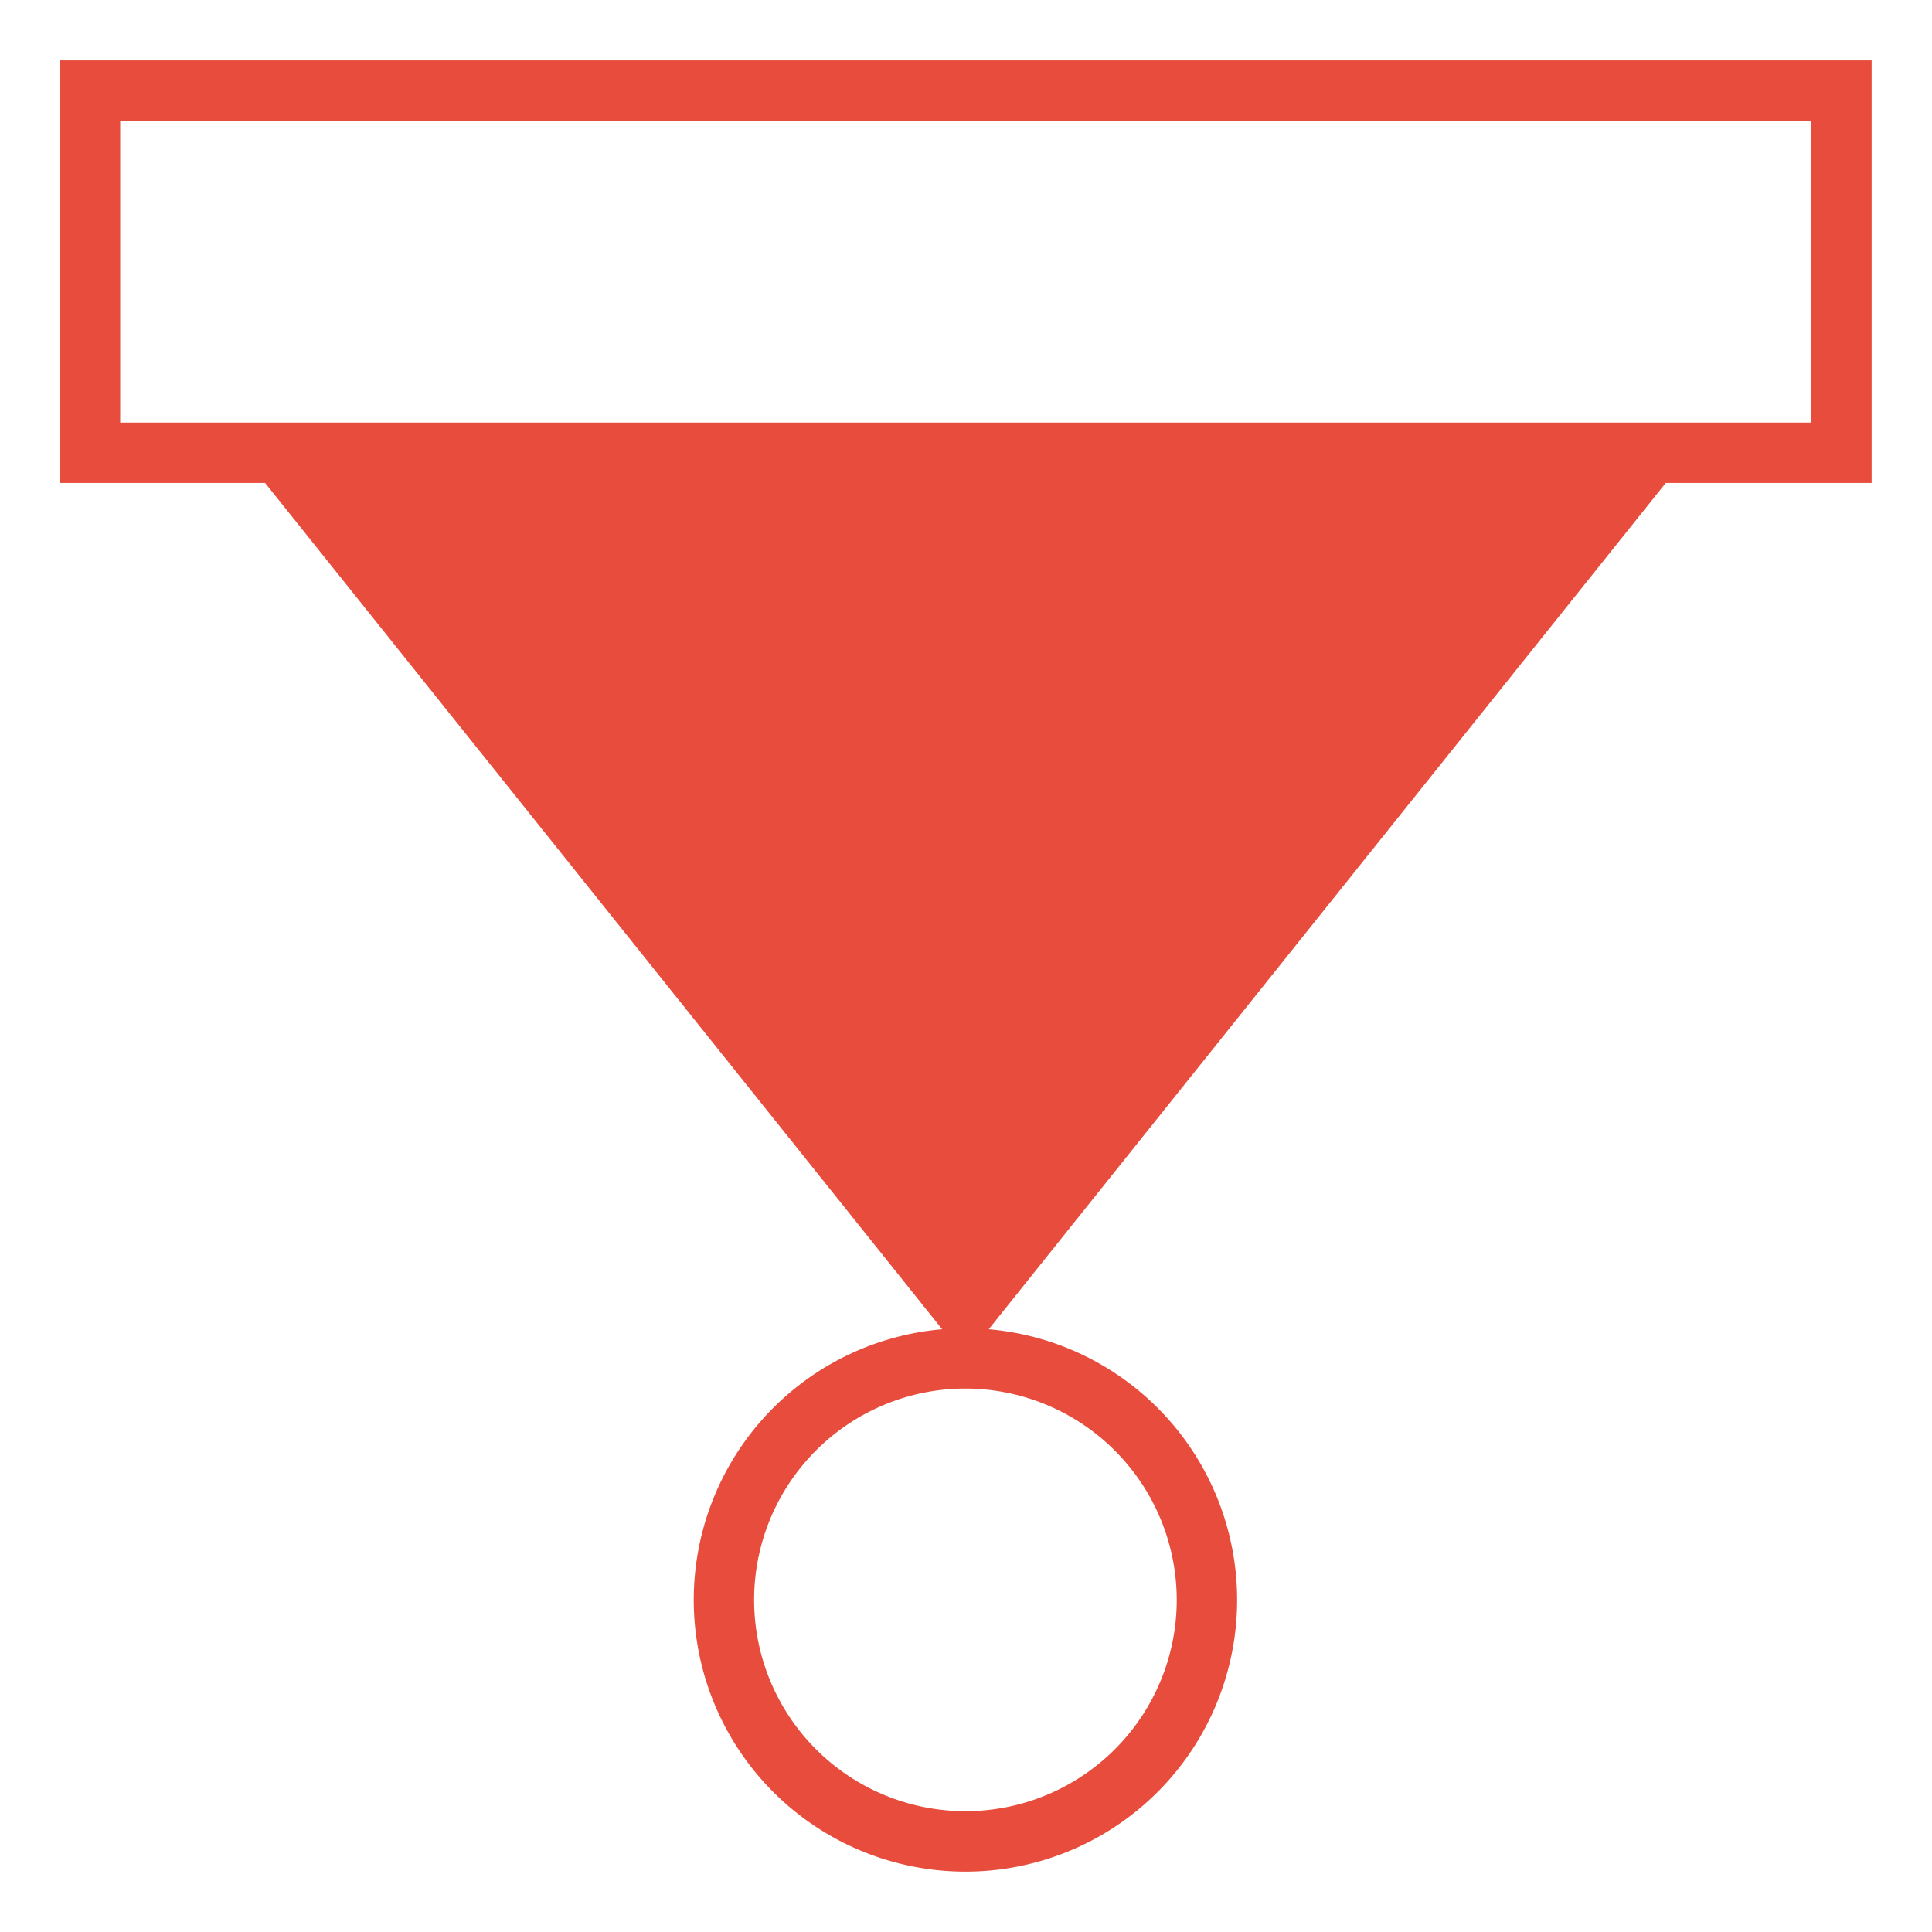 <svg width="512" height="512" xmlns="http://www.w3.org/2000/svg">
 <title/>

 <g>
  <title>background</title>
  <rect fill="none" id="canvas_background" height="402" width="582" y="-1" x="-1"/>
 </g>
 <g>
  <title>Layer 1</title>
  <path transform="rotate(180 255.925,255.991) " id="svg_1" fill="#e74c3c" d="m441.6,384l-179.426,-224.283a72,72 0 1 0 -12.348,0l-179.426,224.283l-54.55,0l0,112l480.15,0l0,-112l-54.4,0zm-241.6,-296a56,56 0 1 1 56,56a56.063,56.063 0 0 1 -56,-56zm280,392l-448.15,0l0,-80l448.15,0l0,80z"/>
 </g>
</svg>